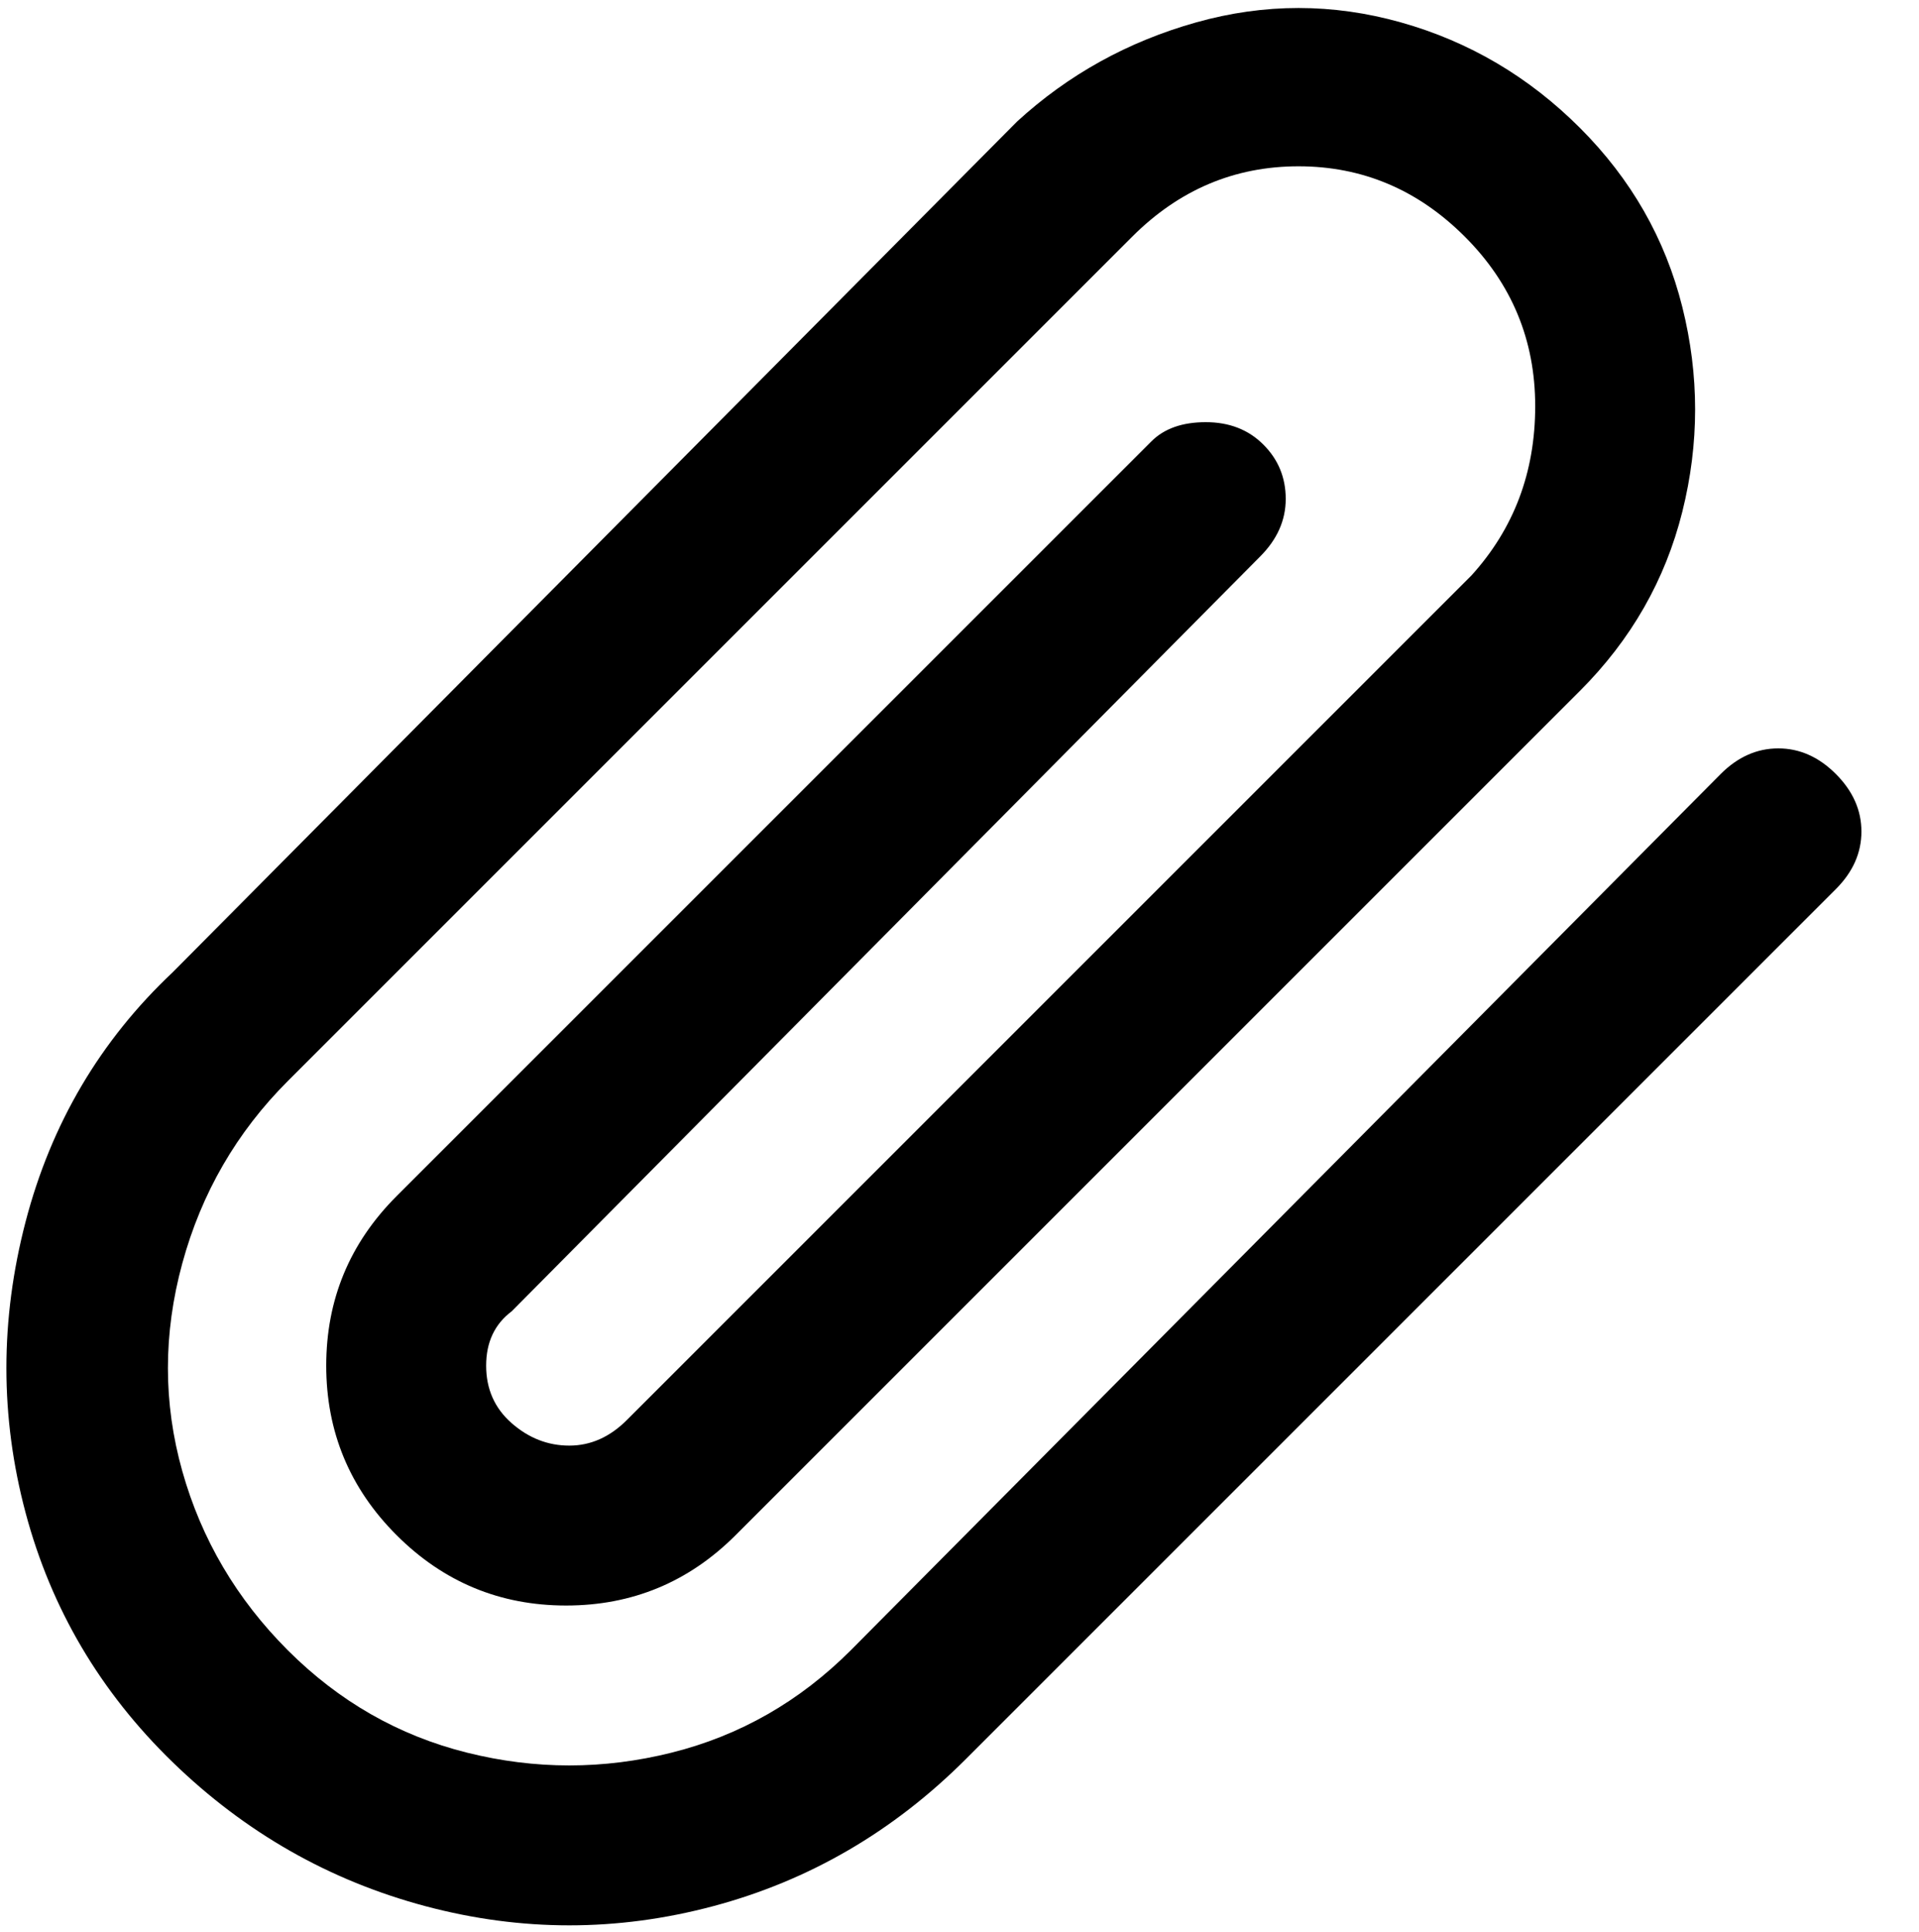 <svg viewBox="0 0 300 302.001" xmlns="http://www.w3.org/2000/svg"><path d="M287 121q-4-4-9-4t-9 4L133 258q-12 12-28 16t-32 0q-16-4-28-16t-16.5-28q-4.5-16 0-32.5T45 169L177 37q11-11 26-11t26 11q11 11 11 26.5T230 90L98 222q-4 4-9 4t-9-3.5q-4-3.5-4-9t4-8.5L197 87q4-4 4-9t-3.5-8.5q-3.5-3.5-9-3.5t-8.5 3L62 187q-11 11-11 26.5T62 240q11 11 26.5 11t26.5-11l132-132q12-12 16-28t0-32q-4-16-16-28T219 3.5q-16-4.5-32 0T159 19L27 152q-17 16-23 39t0 45.5q6 22.5 23 39T66.5 298q22.5 6 45 0t39.5-23l136-136q4-4 4-9t-4-9z"/></svg>